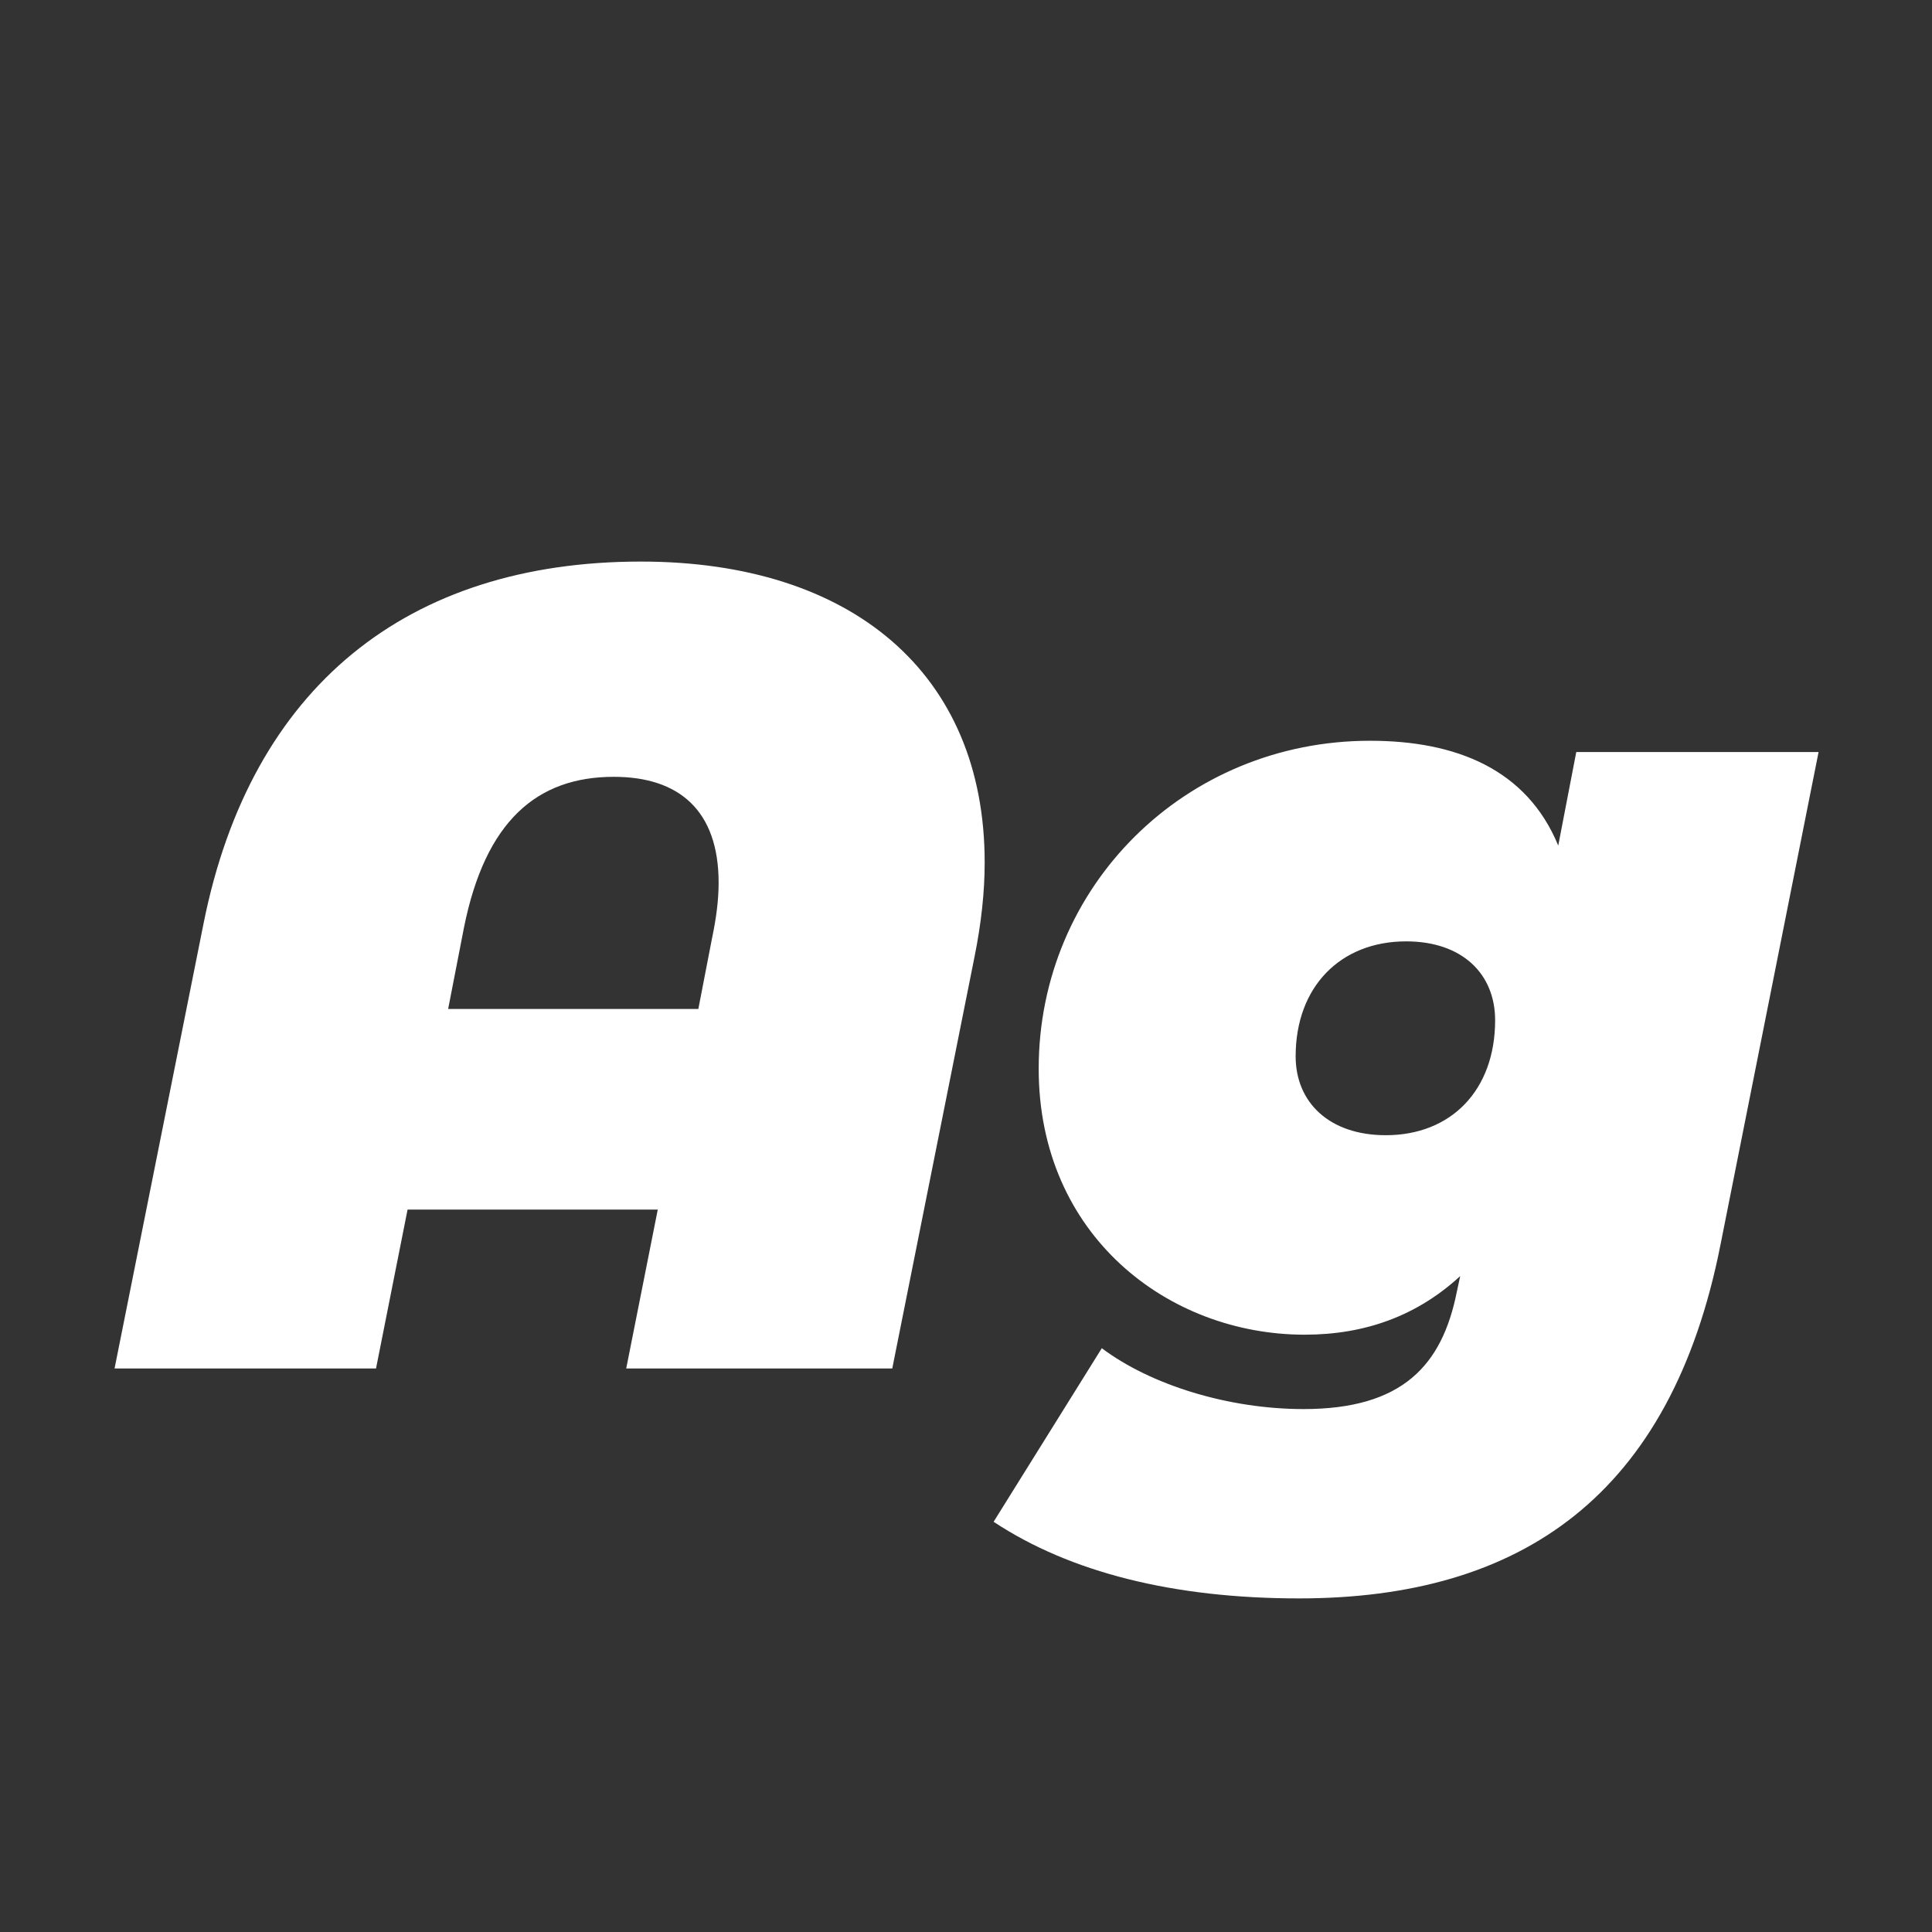 <svg width="24" height="24" viewBox="0 0 24 24" fill="none" xmlns="http://www.w3.org/2000/svg">
<rect x="0" y="0" width="24" height="24" fill="#333333" stroke="none"/>
<path d="M7.961 6.976C5.063 6.976 3.117 8.53 2.529 11.47L1.423 17H4.671L5.063 15.026H8.171L7.779 17H11.084L12.105 11.89C12.19 11.47 12.232 11.078 12.232 10.714C12.232 8.362 10.579 6.976 7.961 6.976ZM5.763 11.526C6.029 10.196 6.673 9.65 7.625 9.65C8.437 9.65 8.927 10.07 8.927 10.966C8.927 11.176 8.899 11.4 8.843 11.666L8.675 12.534H5.567L5.763 11.526ZM19.357 10.504C18.965 9.552 18.083 9.202 17.019 9.202C14.723 9.202 12.903 11.008 12.903 13.276C12.903 15.348 14.513 16.58 16.207 16.58C16.963 16.58 17.607 16.342 18.139 15.852L18.097 16.048C17.915 16.958 17.425 17.504 16.193 17.504C15.269 17.504 14.303 17.21 13.687 16.748L12.343 18.904C13.295 19.534 14.583 19.856 16.137 19.856C18.895 19.856 20.757 18.582 21.373 15.46L22.591 9.342H19.581L19.357 10.504ZM16.095 13.122C16.095 12.254 16.655 11.694 17.467 11.694C18.167 11.694 18.573 12.1 18.573 12.674C18.573 13.542 18.027 14.102 17.215 14.102C16.515 14.102 16.095 13.696 16.095 13.122Z" fill="white"/>
</svg>
